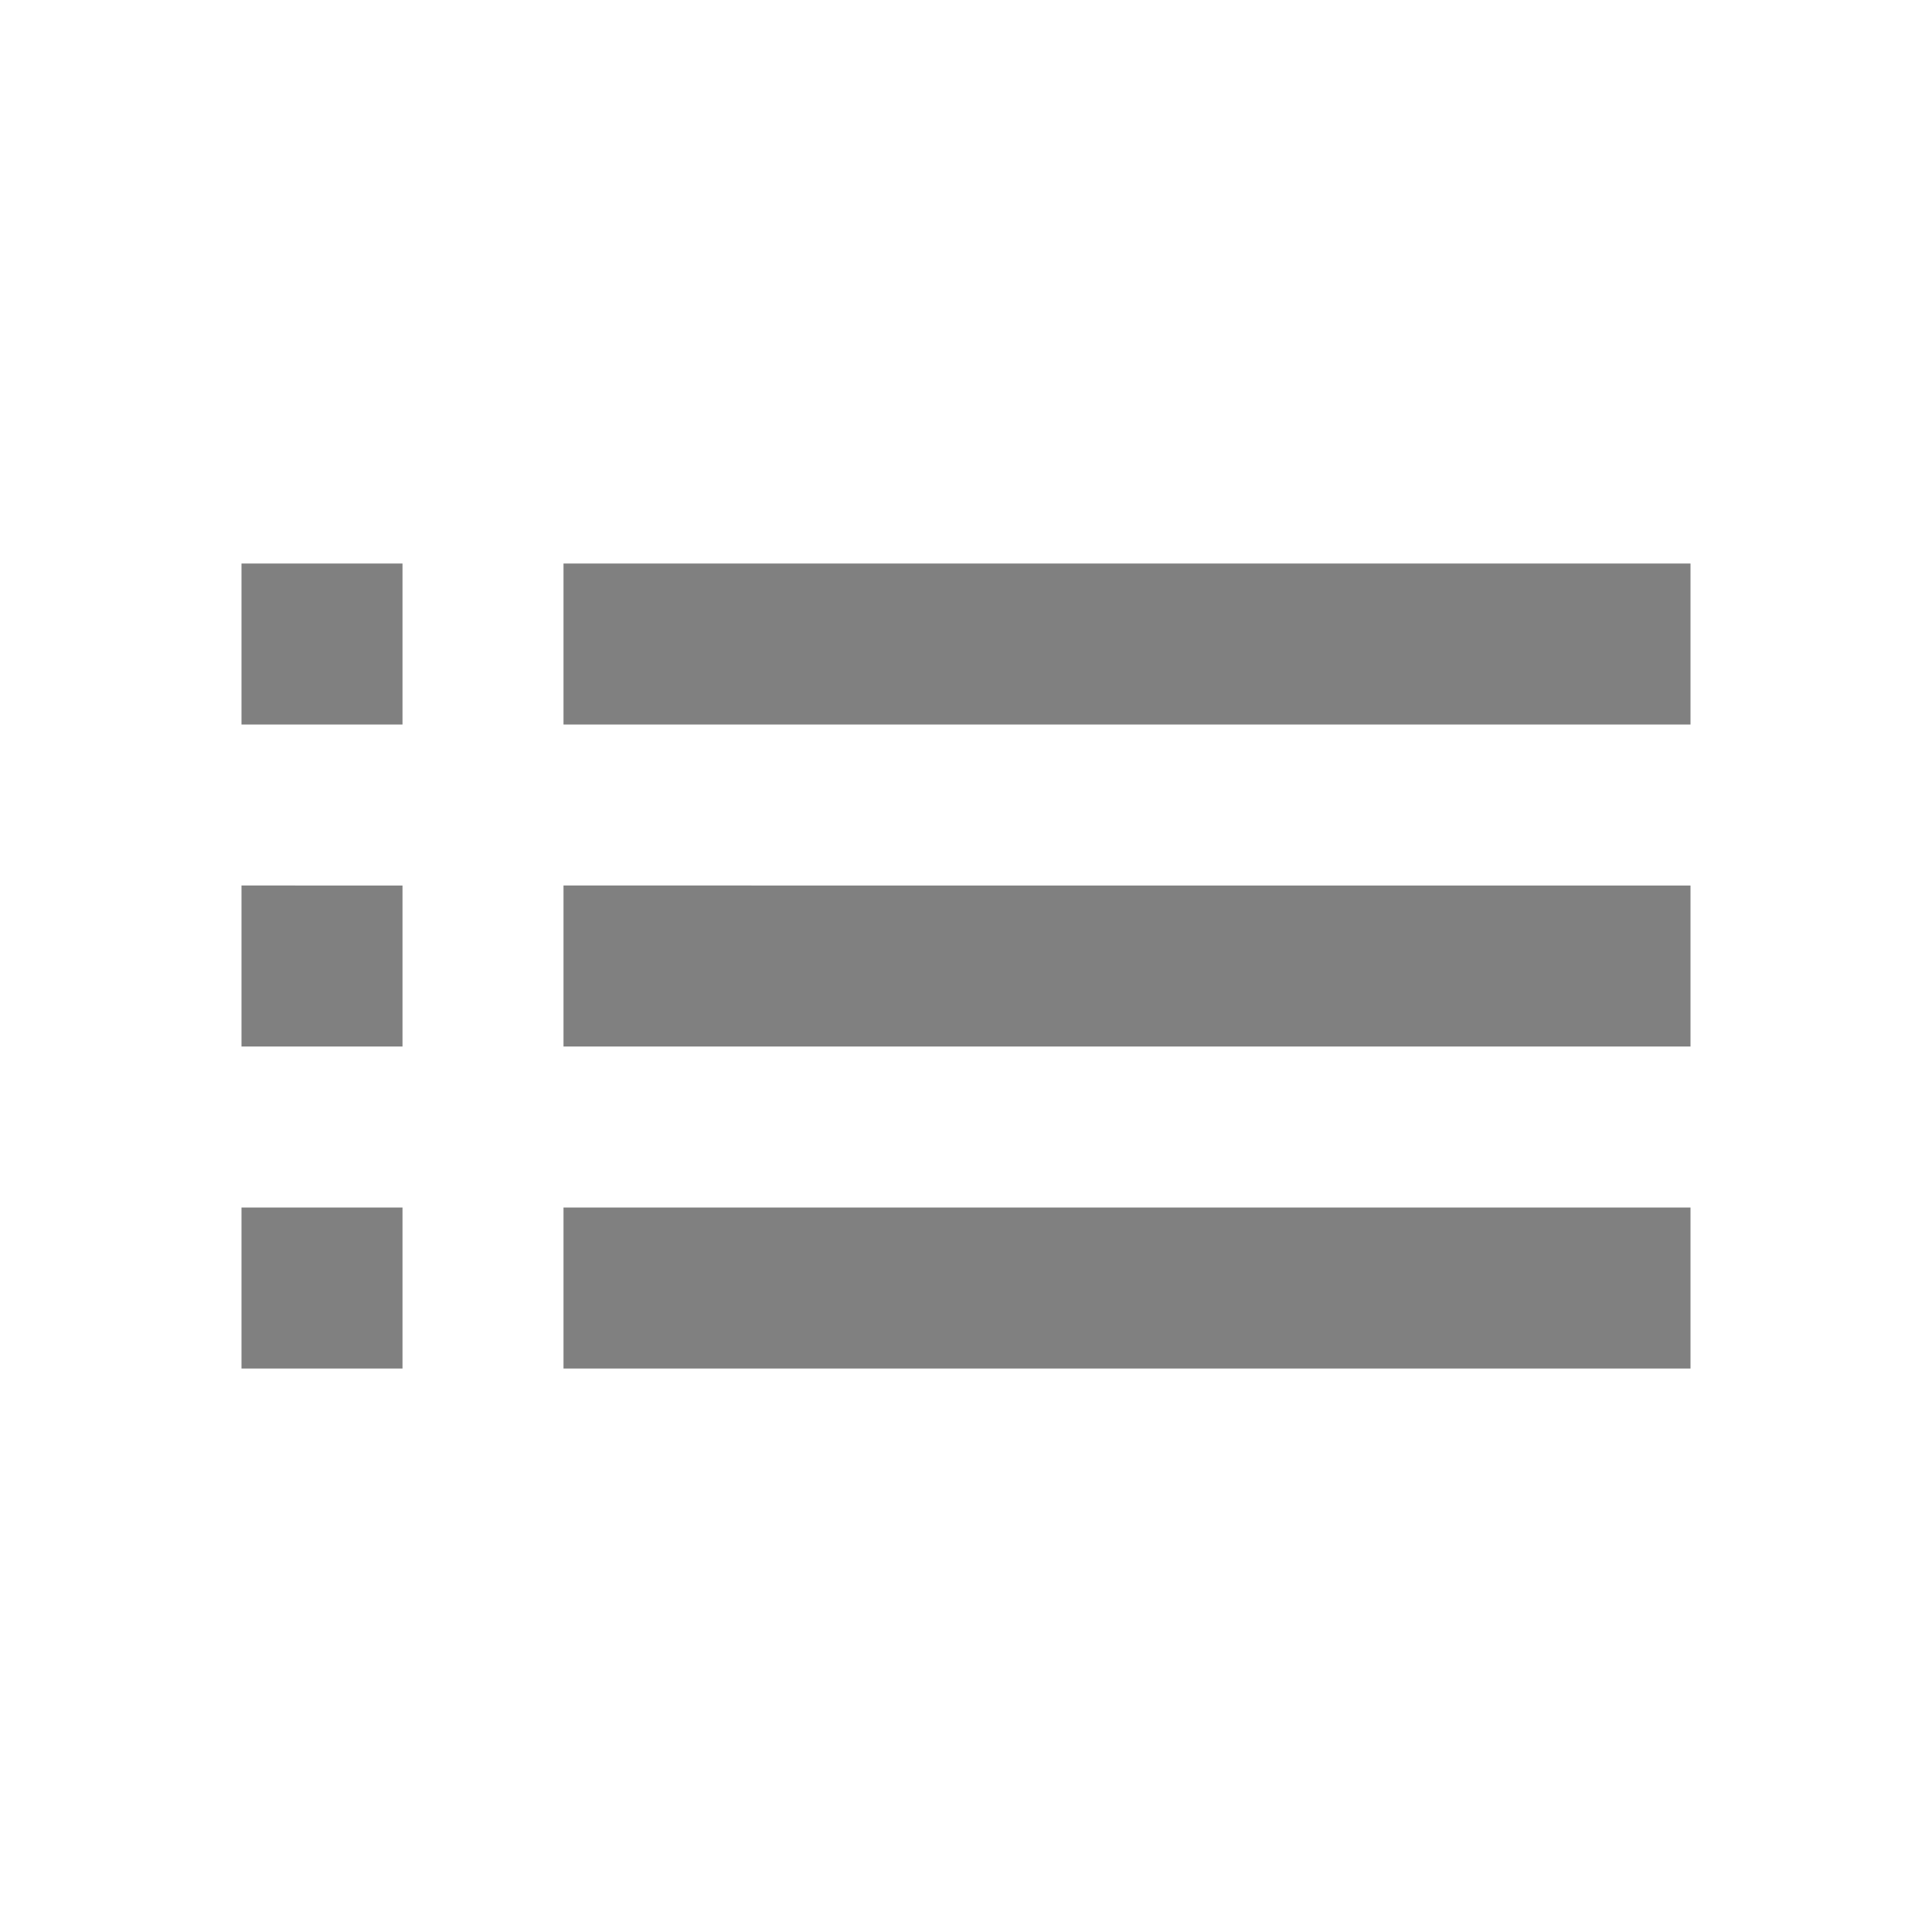 <svg xmlns="http://www.w3.org/2000/svg" xmlns:svg="http://www.w3.org/2000/svg" id="svg2" width="24" height="24" fill="#000" version="1.1" viewBox="0 0 24 24"><path id="path4" fill="gray" d="M3 13h2v-2H3v2zm0 4h2v-2H3v2zm0-8h2V7H3v2zm4 4h14v-2H7v2zm0 4h14v-2H7v2zM7 7v2h14V7H7z"/><path id="path6" fill="none" d="M0 0h24v24H0z"/></svg>